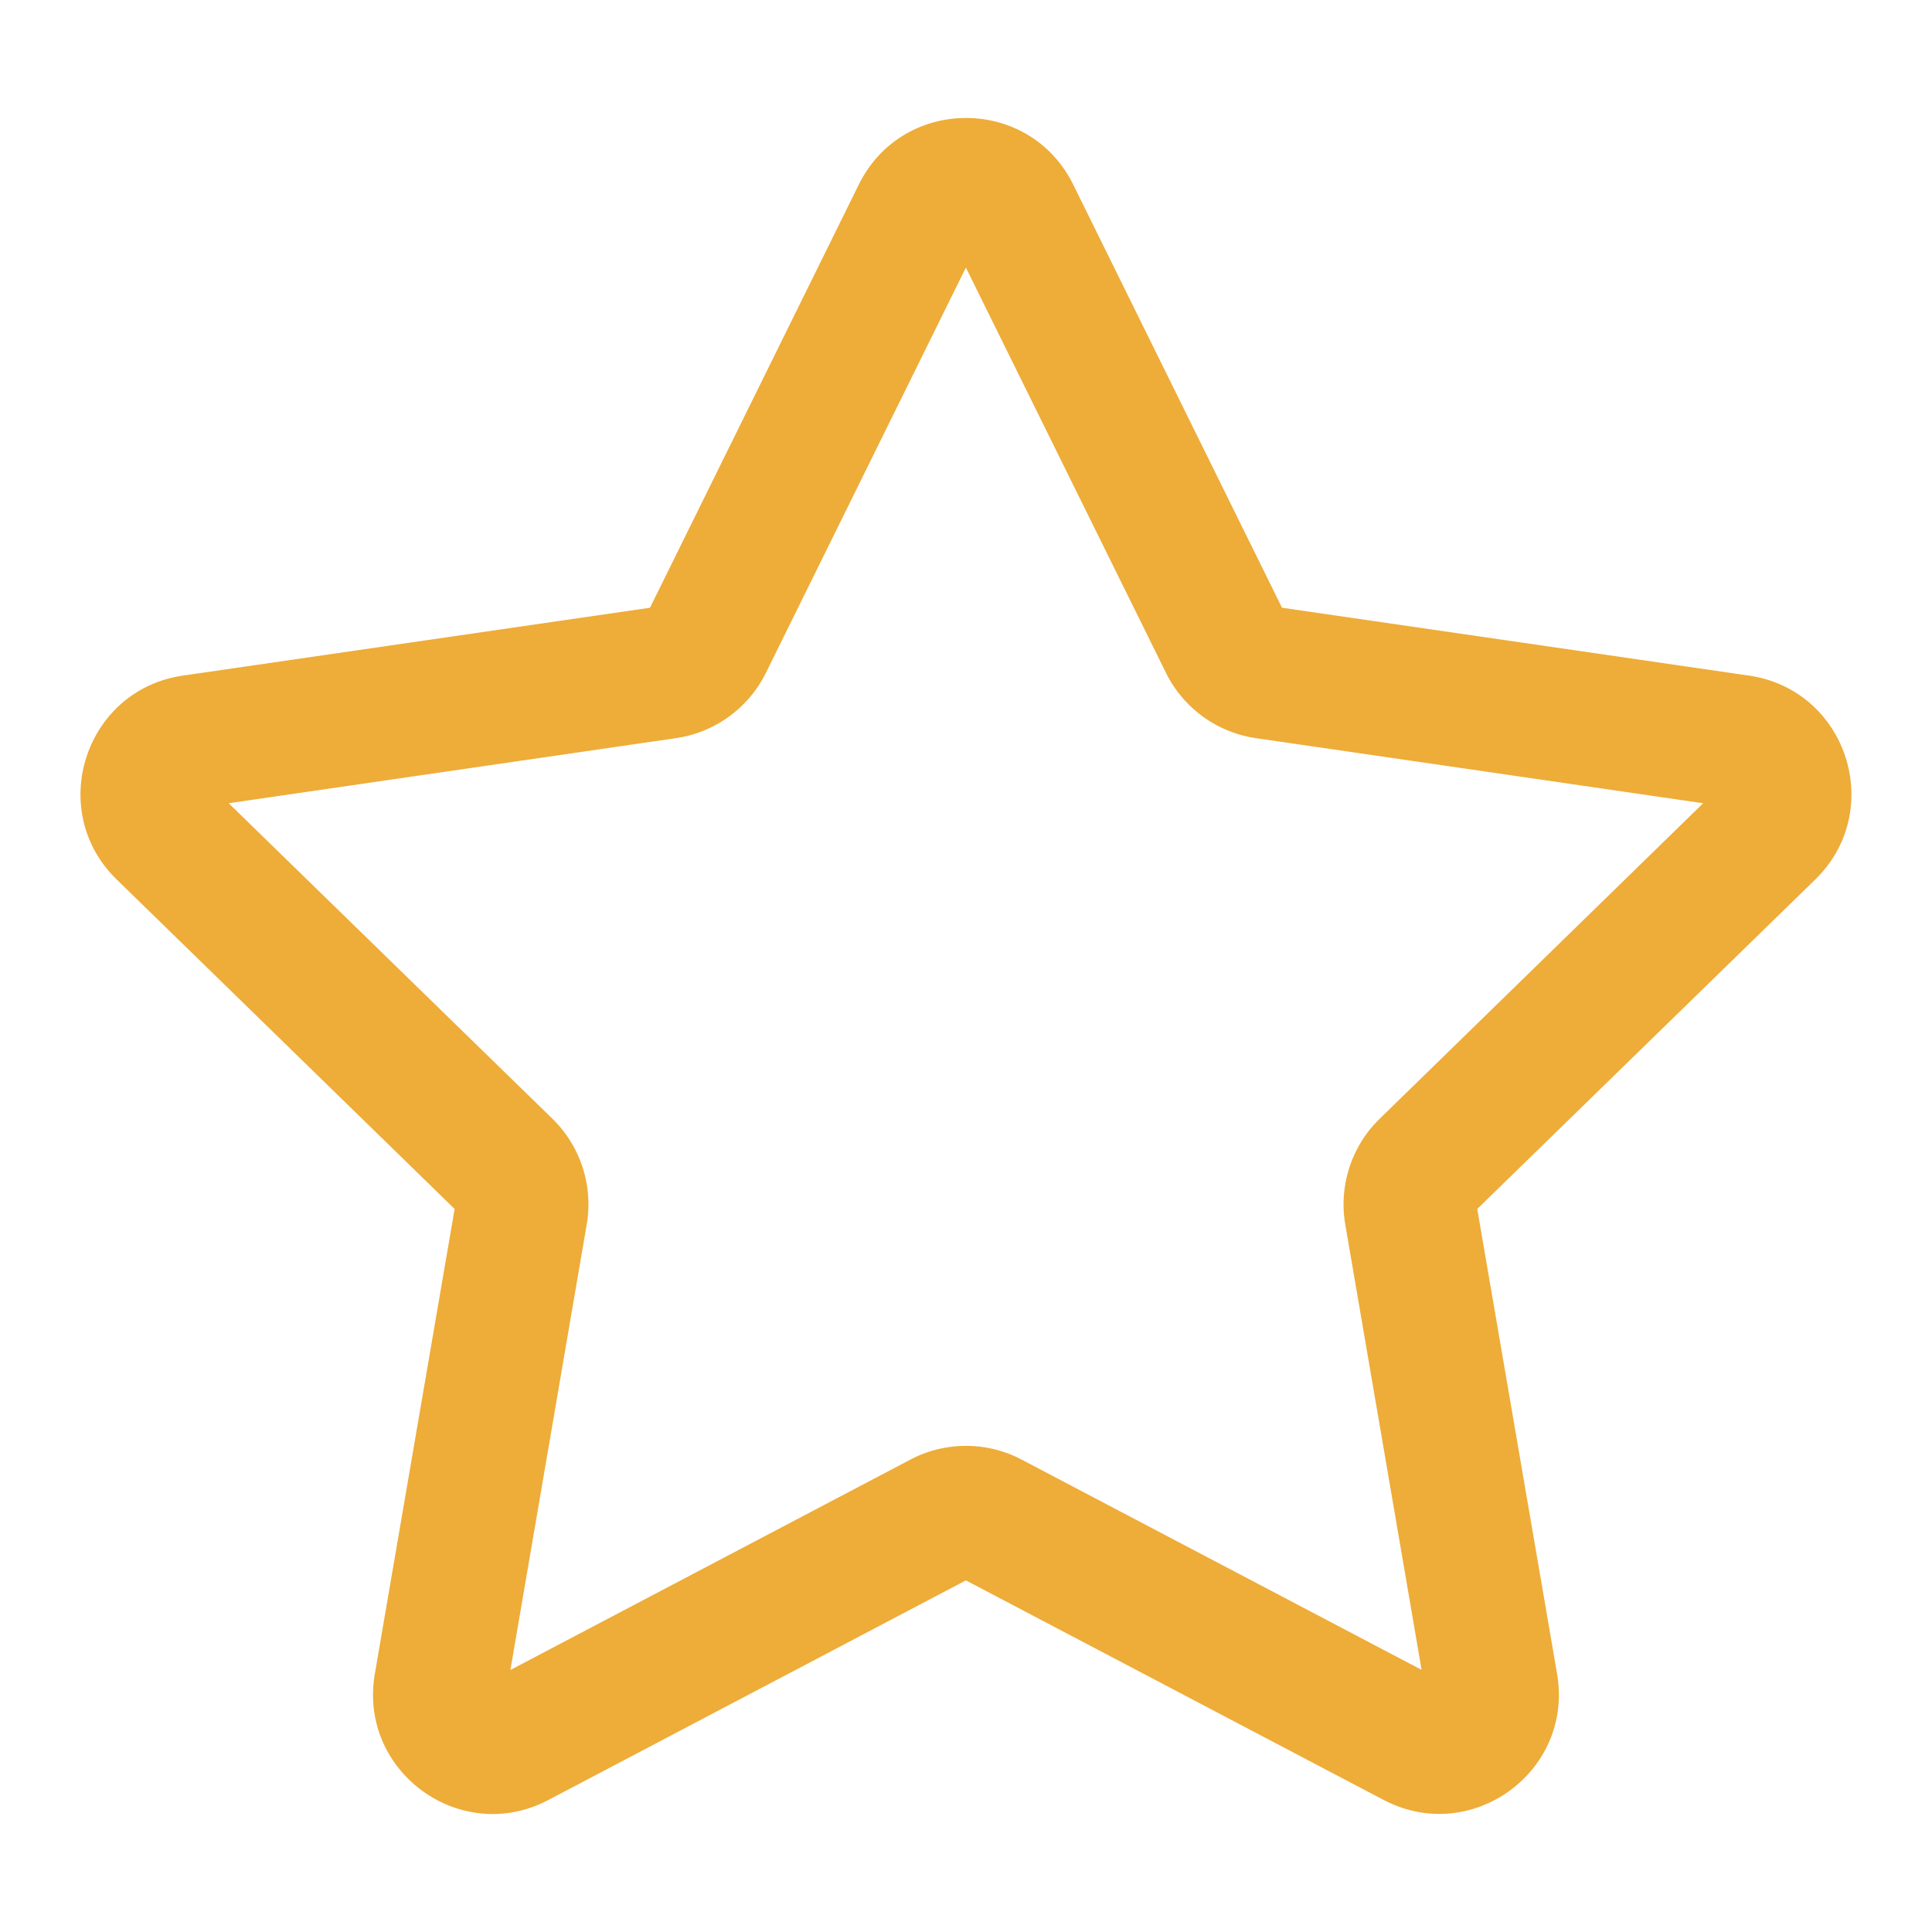 <?xml version="1.0" encoding="UTF-8" standalone="no"?>
<svg
   width="16"
   height="16"
   viewBox="0 0 16 16"
   fill="none"
   version="1.1"
   id="svg5"
   sodipodi:docname="bookmarks.svg"
   inkscape:version="1.4 (e7c3feb100, 2024-10-09)"
   xmlns:inkscape="http://www.inkscape.org/namespaces/inkscape"
   xmlns:sodipodi="http://sodipodi.sourceforge.net/DTD/sodipodi-0.dtd"
   xmlns="http://www.w3.org/2000/svg"
   xmlns:svg="http://www.w3.org/2000/svg">
  <sodipodi:namedview
     id="namedview5"
     pagecolor="#ffffff"
     bordercolor="#000000"
     borderopacity="0.25"
     inkscape:showpageshadow="2"
     inkscape:pageopacity="0.0"
     inkscape:pagecheckerboard="0"
     inkscape:deskcolor="#d1d1d1"
     inkscape:zoom="32.178223"
     inkscape:cx="4.1176916"
     inkscape:cy="6.4173835"
     inkscape:window-width="1906"
     inkscape:window-height="1006"
     inkscape:window-x="0"
     inkscape:window-y="0"
     inkscape:window-maximized="1"
     inkscape:current-layer="svg5" />
  <path
     d="m 7.112,1.529 c 0.363,-0.736 1.413,-0.736 1.776,0 l 1.729,3.504 3.867,0.562 c 0.812,0.118 1.136,1.116 0.549,1.689 l -2.799,2.728 0.661,3.85 c 0.139,0.809 -0.71,1.426 -1.437,1.044 L 7.999,13.088 4.541,14.907 C 3.815,15.289 2.966,14.672 3.104,13.863 L 3.765,10.012 0.967,7.284 C 0.379,6.712 0.703,5.713 1.515,5.595 L 5.383,5.033 Z M 7.999,2.216 6.343,5.572 A 0.99,0.99 0 0 1 5.598,6.113 L 1.894,6.652 4.574,9.264 c 0.233,0.227 0.34,0.555 0.285,0.876 L 4.227,13.83 7.539,12.088 a 0.99,0.99 0 0 1 0.922,0 l 3.312,1.741 -0.632,-3.688 a 0.99,0.99 0 0 1 0.285,-0.876 L 14.105,6.652 10.401,6.113 A 0.99,0.99 0 0 1 9.656,5.572 Z"
     fill="#212121"
     id="path1-3"
     style="stroke-width:0.733;fill:#eeac38;fill-opacity:1" />
  <defs
     id="defs5">
    <linearGradient
       id="paint0_linear_448_214"
       x1="6.8"
       y1="15.333"
       x2="6.8"
       y2="4.393"
       gradientUnits="userSpaceOnUse">
      <stop
         stop-color="#FD5900"
         id="stop2" />
      <stop
         offset="1"
         stop-color="#FFDE00"
         id="stop3" />
    </linearGradient>
    <linearGradient
       id="paint1_linear_448_214"
       x1="10.199"
       y1="11.668"
       x2="10.199"
       y2="0.667"
       gradientUnits="userSpaceOnUse">
      <stop
         stop-color="#FD5900"
         id="stop4" />
      <stop
         offset="1"
         stop-color="#FFDE00"
         id="stop5" />
    </linearGradient>
    <clipPath
       id="clip0_448_214">
      <rect
         width="16"
         height="16"
         fill="white"
         id="rect5" />
    </clipPath>
  </defs>
</svg>
